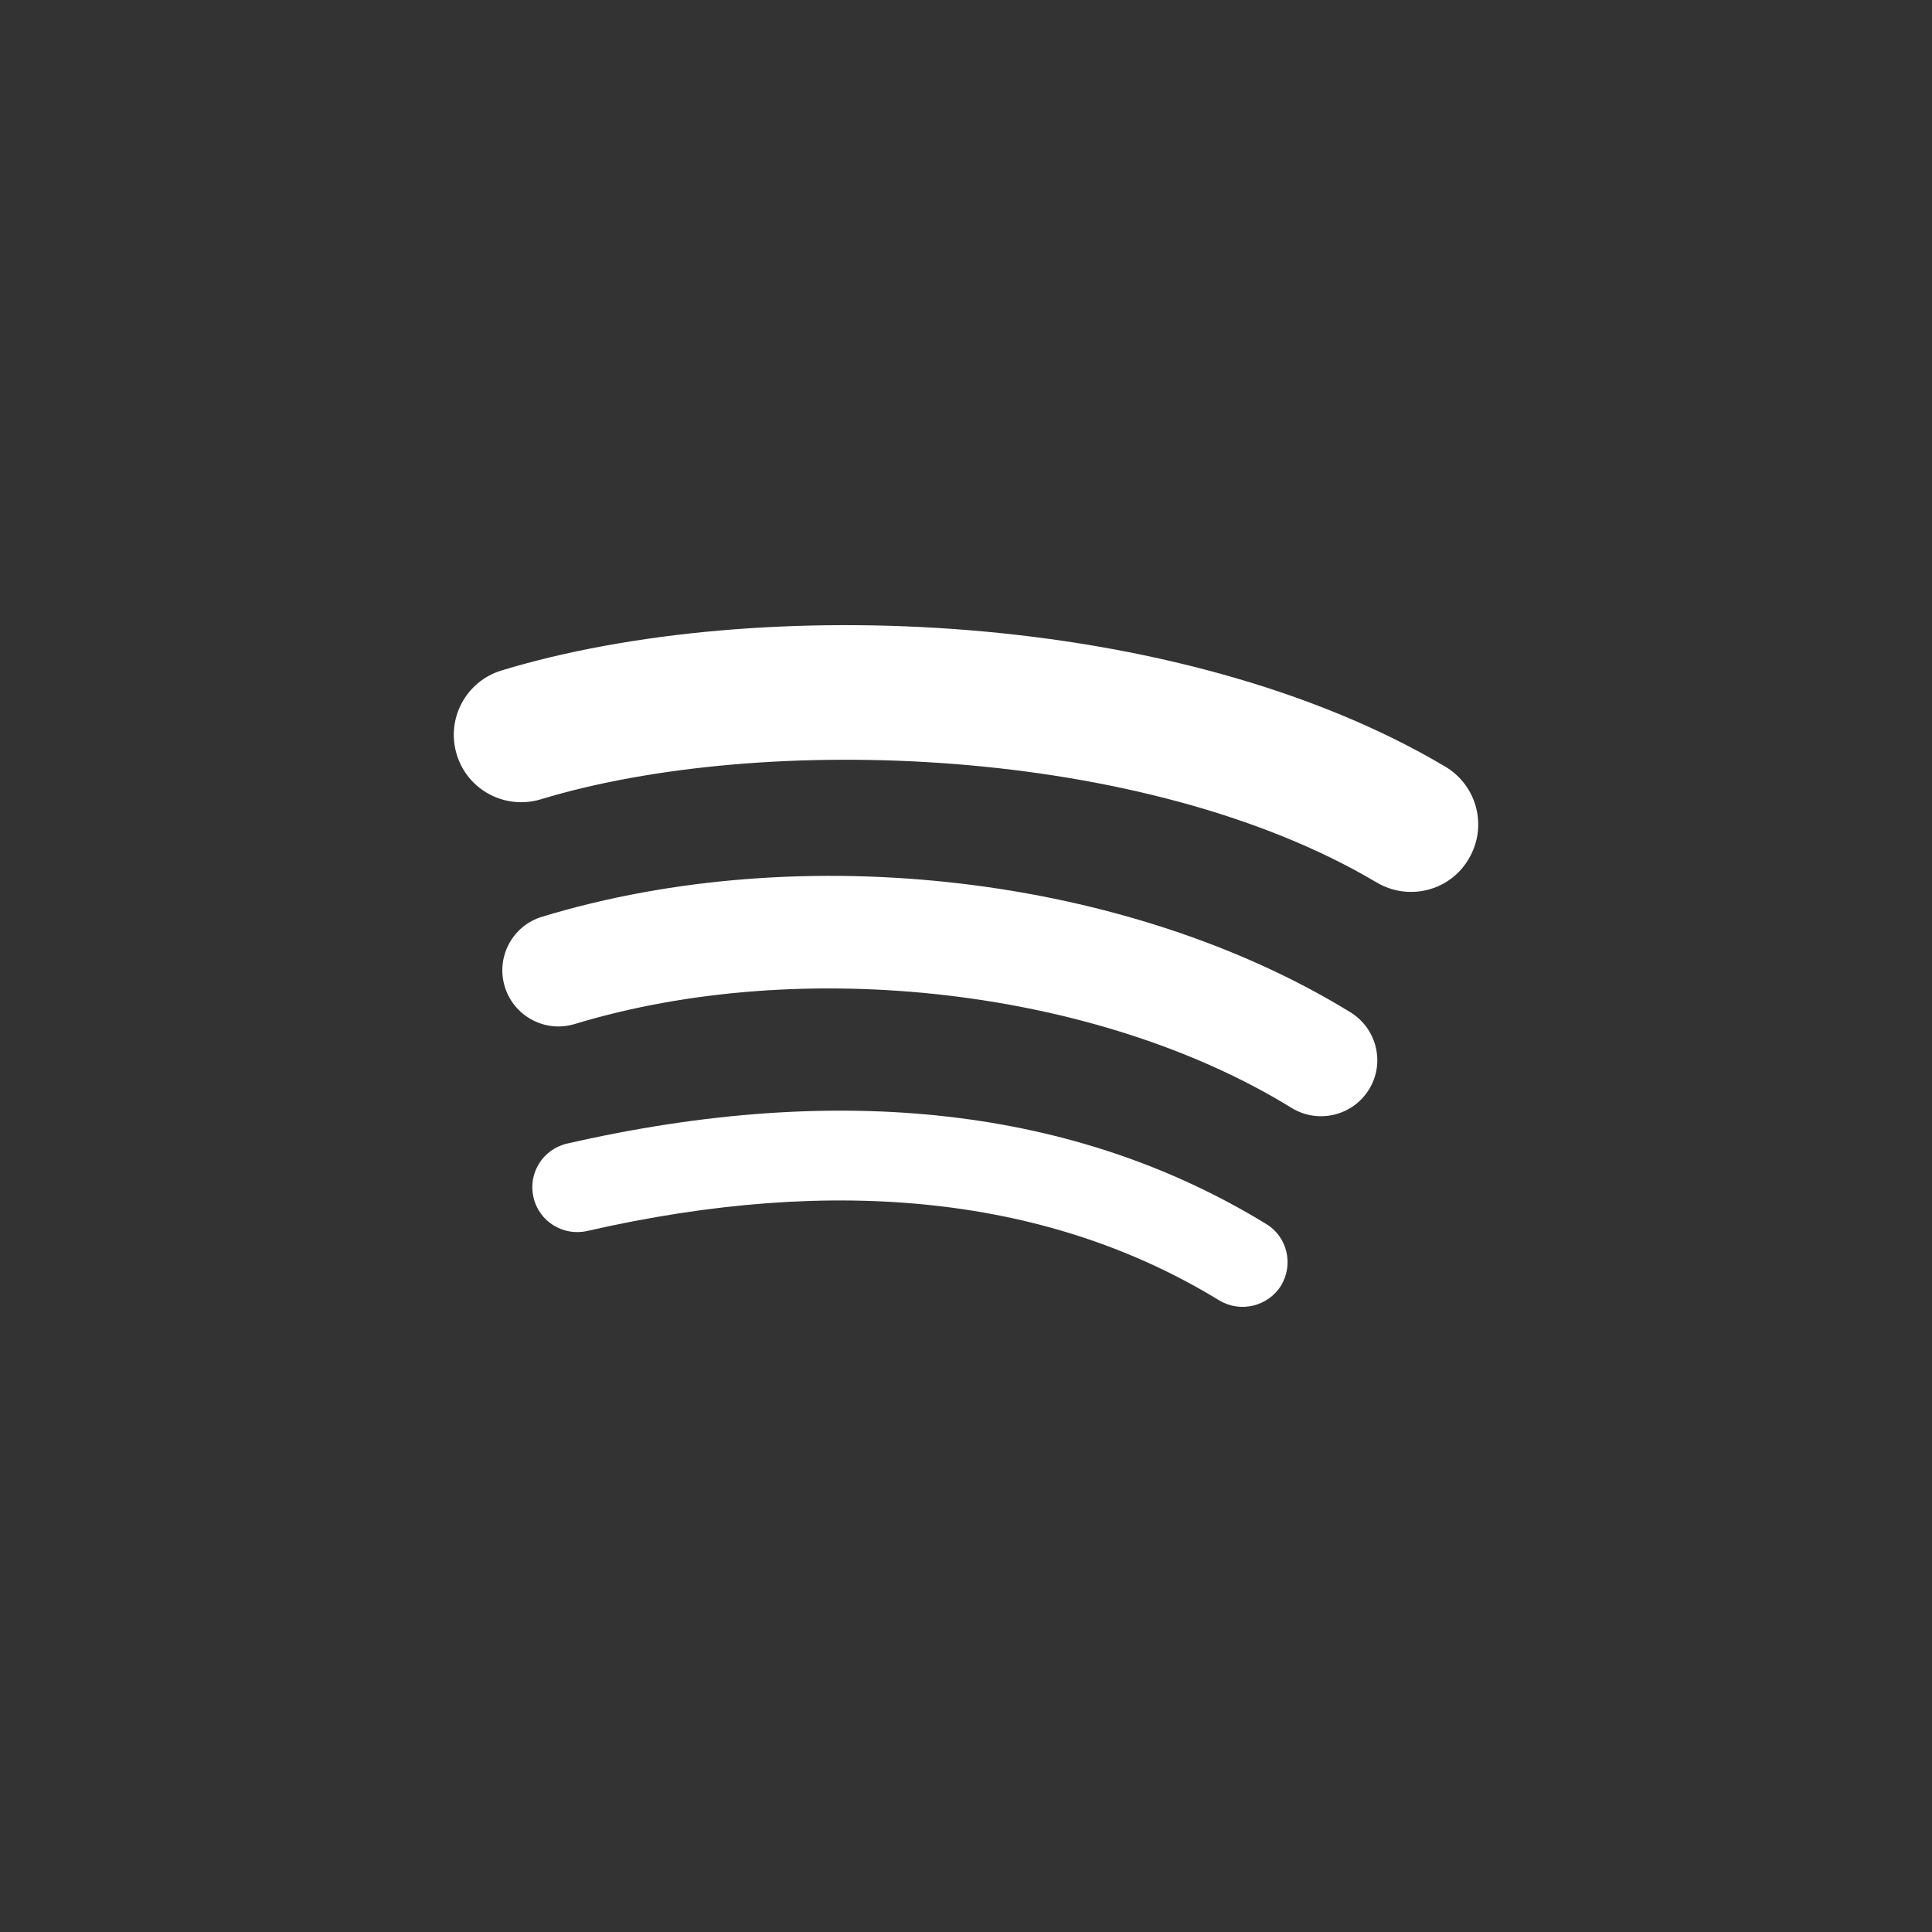 <?xml version="1.0" encoding="utf-8"?>
<!-- Generator: Adobe Illustrator 16.0.0, SVG Export Plug-In . SVG Version: 6.00 Build 0)  -->
<!DOCTYPE svg PUBLIC "-//W3C//DTD SVG 1.1//EN" "http://www.w3.org/Graphics/SVG/1.1/DTD/svg11.dtd">
<svg version="1.1" id="Layer_1" xmlns="http://www.w3.org/2000/svg" xmlns:xlink="http://www.w3.org/1999/xlink" x="0px" y="0px"
	viewBox="0 0 64 64" enable-background="new 0 0 64 64" xml:space="preserve">
<rect x="0" y="0" width="64" height="64" fill="#333333" stroke="none"/>
<g>
	<path fill="#FFFFFF" d="M41.939,40.543c-6.283-3.844-14.075-4.738-23.15-2.661c-0.802,0.183-1.302,0.979-1.118,1.776
		c0.179,0.803,0.982,1.3,1.78,1.12c8.297-1.895,15.342-1.125,20.937,2.299c0.7,0.422,1.618,0.203,2.051-0.494
		C42.859,41.879,42.645,40.966,41.939,40.543"/>
	<path fill="#FFFFFF" d="M44.738,33.535c-7.355-4.519-18.121-5.797-26.78-3.167c-0.979,0.294-1.536,1.333-1.237,2.315
		c0.299,0.982,1.337,1.539,2.321,1.238c7.575-2.297,17.348-1.162,23.748,2.783c0.875,0.533,2.023,0.26,2.56-0.615
		C45.889,35.217,45.611,34.077,44.738,33.535"/>
	<path fill="#FFFFFF" d="M47.876,25.395c-8.841-5.247-22.84-5.745-31.262-3.185c-1.18,0.358-1.843,1.604-1.485,2.782
		c0.357,1.178,1.599,1.841,2.783,1.487c7.33-2.228,20.006-1.809,27.69,2.753c1.062,0.629,2.43,0.282,3.049-0.777
		C49.287,27.391,48.936,26.026,47.876,25.395"/>
</g>
</svg>
